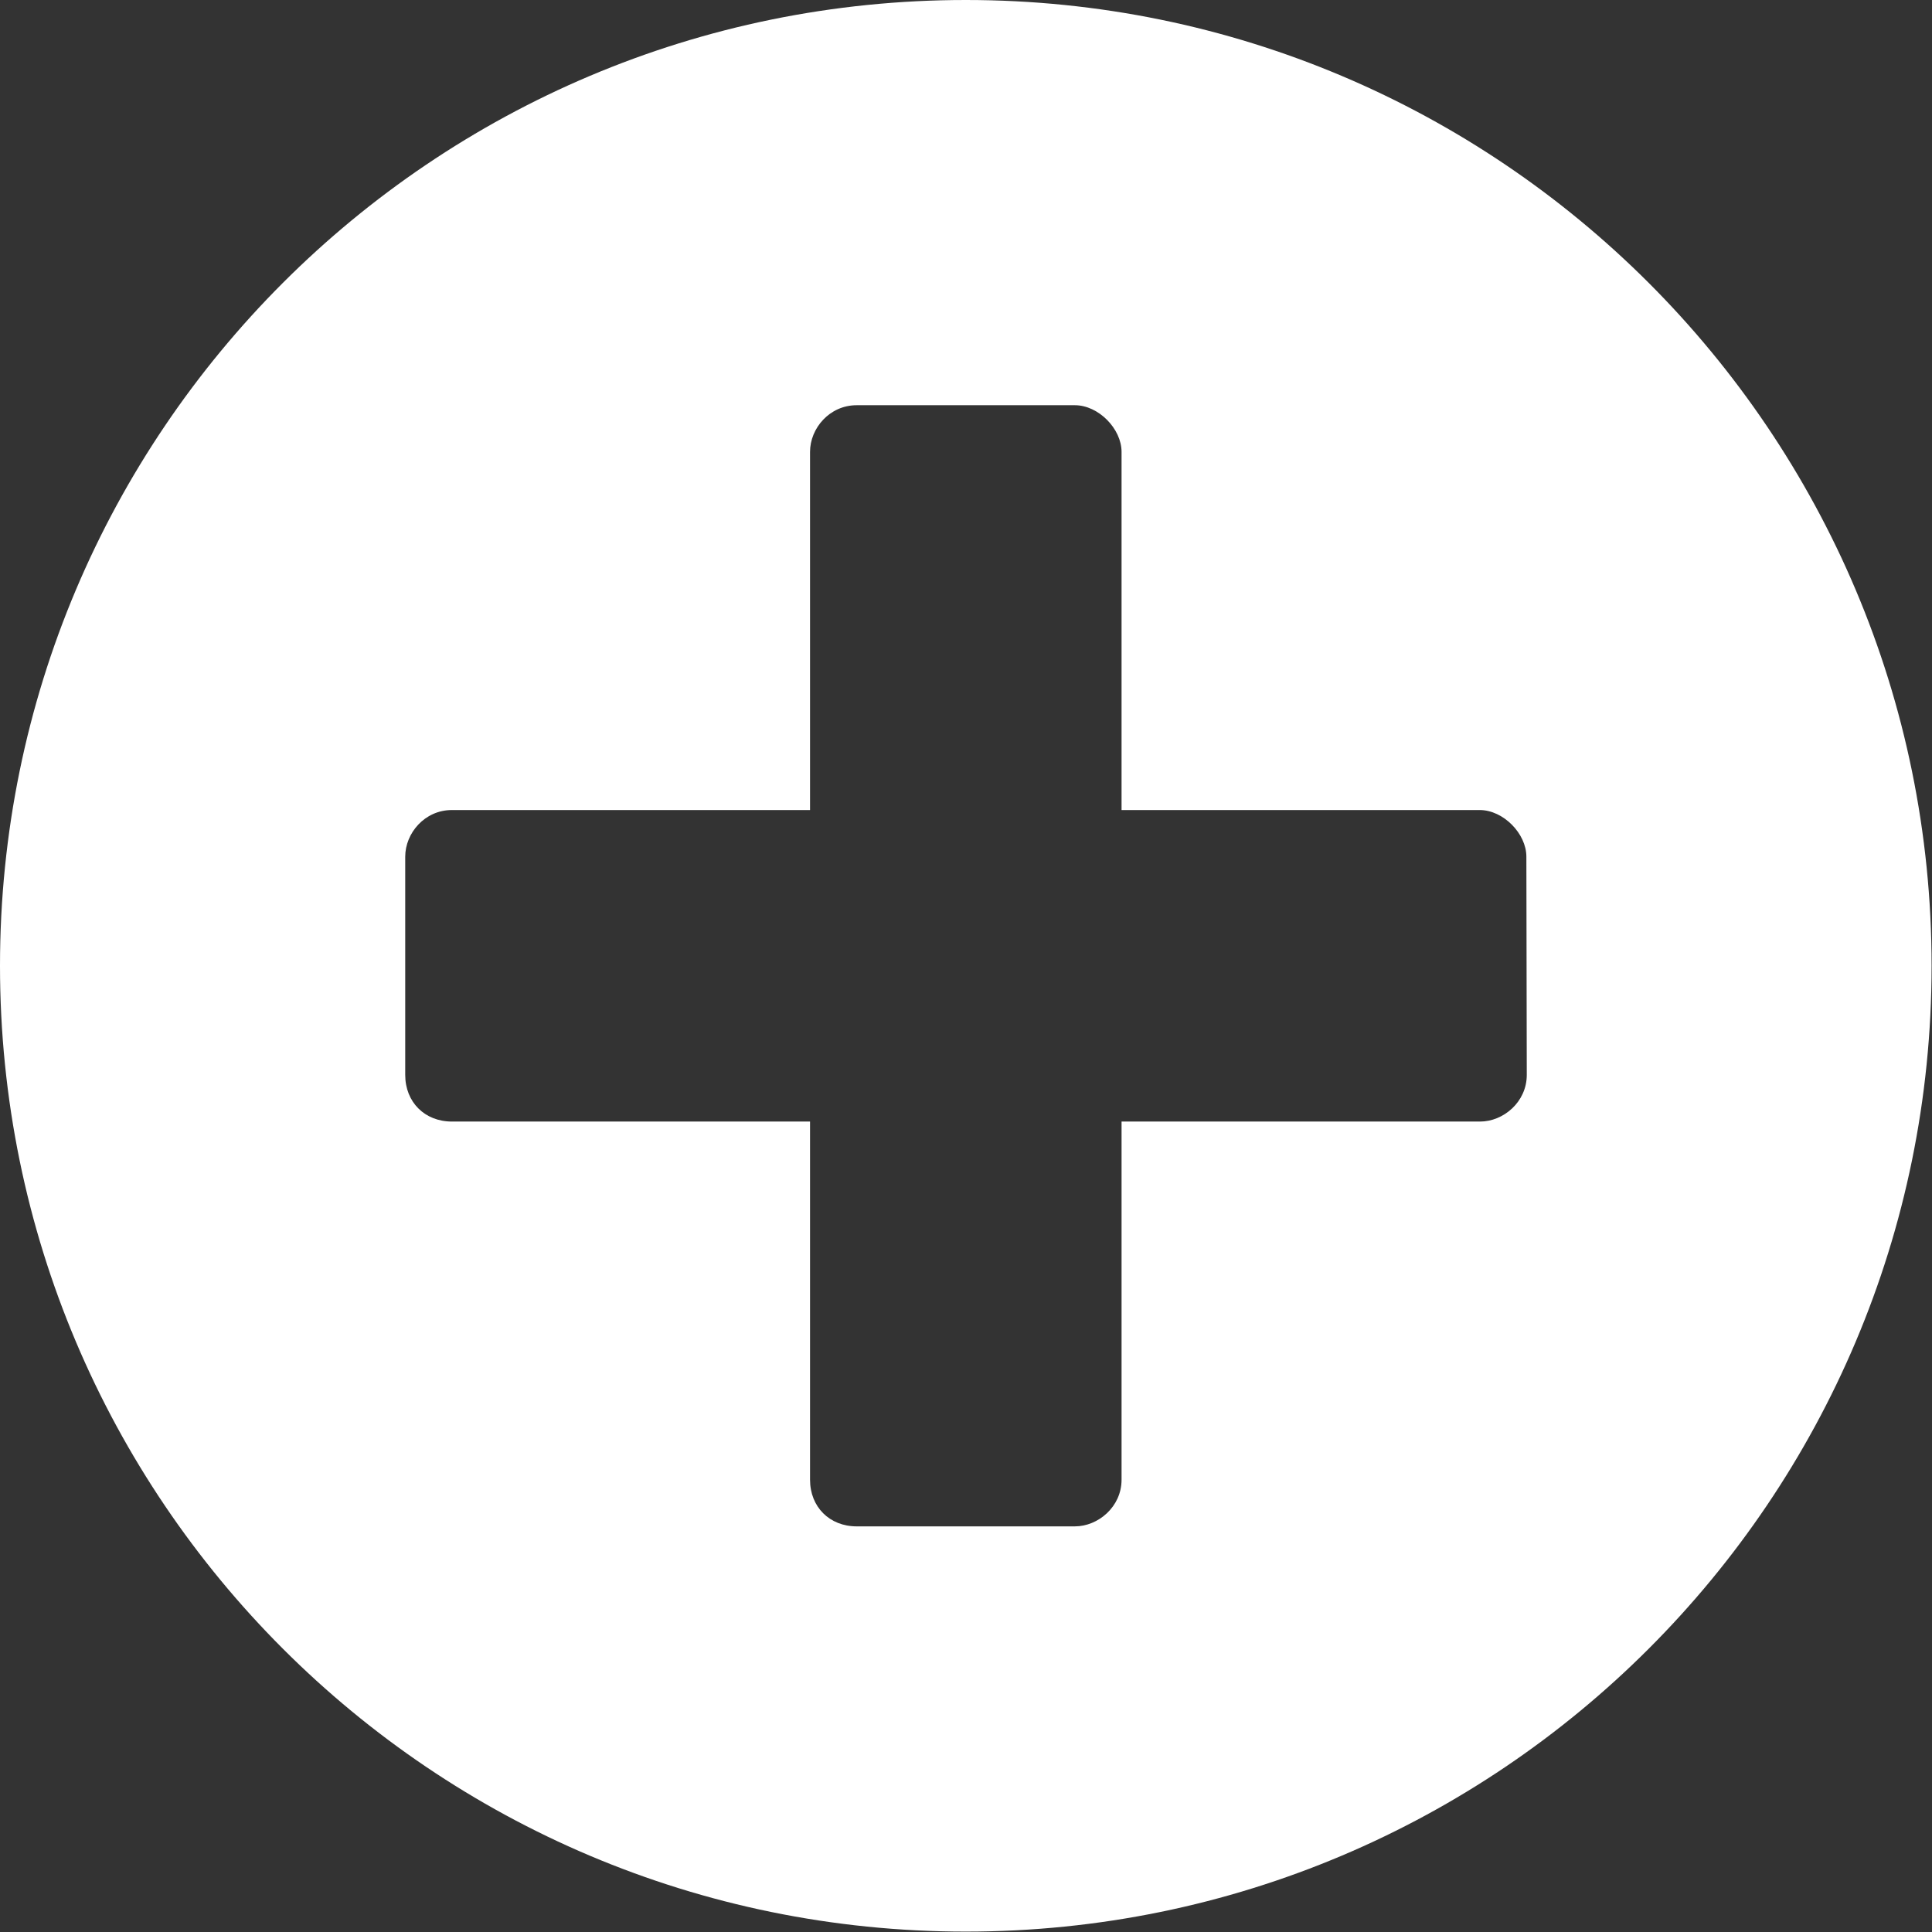 <?xml version="1.0" encoding="UTF-8" standalone="no"?>
<svg
   xmlns:dc="http://purl.org/dc/elements/1.1/"
   xmlns:cc="http://creativecommons.org/ns#"
   xmlns:rdf="http://www.w3.org/1999/02/22-rdf-syntax-ns#"
   xmlns:svg="http://www.w3.org/2000/svg"
   xmlns="http://www.w3.org/2000/svg"
   id="svg30184"
   version="1.1"
   viewBox="0 0 4.763 4.763"
   height="18"
   width="18">
  <rect x="0" y="0" width="4.763" height="4.763" fill="#333333" stroke="none"/>
  <defs
     id="defs30178" />
  <g
     transform="translate(0,-292.238)"
     id="layer1">
    <path
       d="m 2.381,292.238 c -1.315,0 -2.381,1.066 -2.381,2.381 0,1.315 1.066,2.381 2.381,2.381 1.315,0 2.381,-1.066 2.381,-2.381 0,-1.315 -1.066,-2.381 -2.381,-2.381 z m 1.383,2.65 c 0,0.067 -0.058,0.115 -0.115,0.115 H 2.765 v 0.883 c 0,0.067 -0.058,0.115 -0.115,0.115 H 2.112 c -0.067,0 -0.115,-0.048 -0.115,-0.115 v -0.883 H 1.114 c -0.067,0 -0.115,-0.048 -0.115,-0.115 v -0.538 c 0,-0.058 0.048,-0.115 0.115,-0.115 h 0.883 v -0.883 c 0,-0.058 0.048,-0.115 0.115,-0.115 h 0.538 c 0.058,0 0.115,0.058 0.115,0.115 v 0.883 h 0.883 c 0.058,0 0.115,0.058 0.115,0.115 z"
       style="font-style:normal;font-variant:normal;font-weight:normal;font-stretch:normal;font-size:4.916px;line-height:1.25;font-family:'Glyphicons IFX';-inkscape-font-specification:'Glyphicons IFX';letter-spacing:0px;word-spacing:0px;fill:#ffffff;fill-opacity:1;stroke:none;stroke-width:0.123"
       id="path3150" />
  </g>
</svg>
